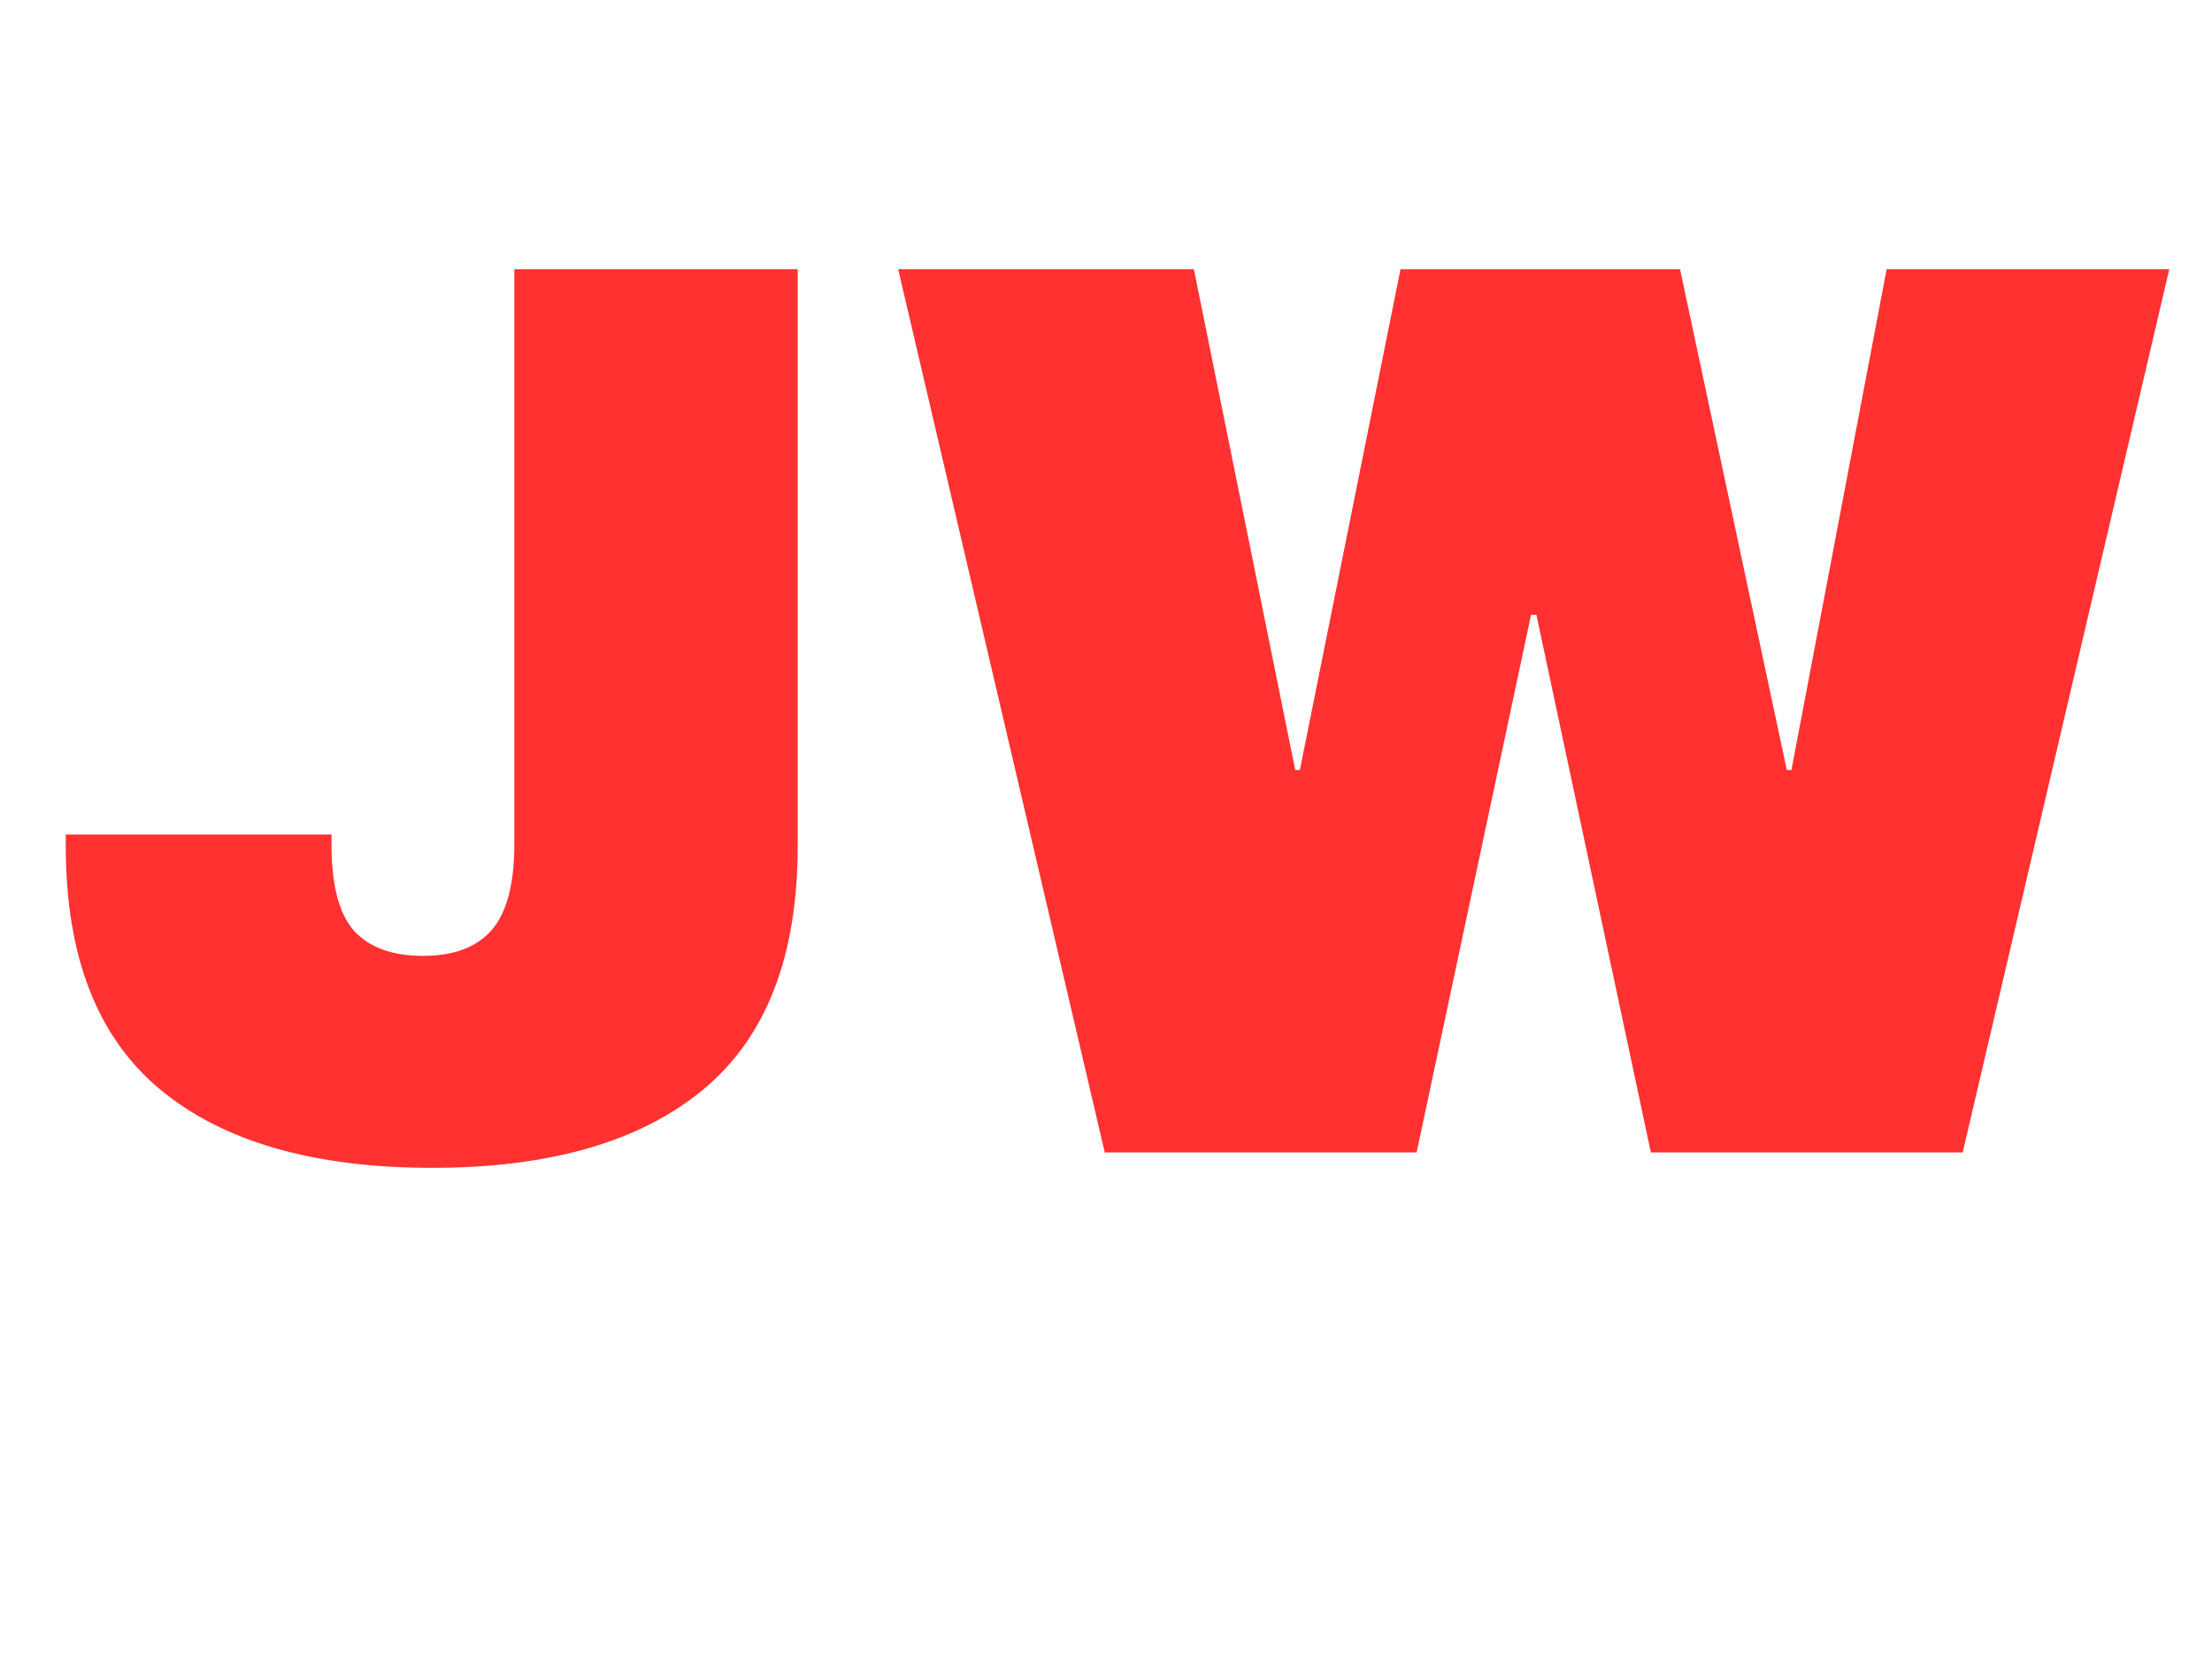 <svg xmlns="http://www.w3.org/2000/svg" xmlns:xlink="http://www.w3.org/1999/xlink" width="60" zoomAndPan="magnify" viewBox="0 0 45 33.75" height="45" preserveAspectRatio="xMidYMid meet" version="1.0"><defs><g/><clipPath id="76c20c6375"><path d="M 18 5 L 44.832 5 L 44.832 24 L 18 24 Z M 18 5 " clip-rule="nonzero"/></clipPath></defs><g fill="#ff3131" fill-opacity="1"><g transform="translate(0.744, 23.446)"><g><path d="M 15.484 -6.234 C 15.484 -3.992 14.844 -2.344 13.562 -1.281 C 12.281 -0.219 10.441 0.312 8.047 0.312 C 5.641 0.312 3.797 -0.219 2.516 -1.281 C 1.234 -2.344 0.594 -3.992 0.594 -6.234 L 0.594 -6.469 L 6 -6.469 L 6 -6.266 C 6 -5.453 6.148 -4.867 6.453 -4.516 C 6.766 -4.172 7.234 -4 7.859 -4 C 8.484 -4 8.945 -4.172 9.25 -4.516 C 9.562 -4.867 9.719 -5.453 9.719 -6.266 L 9.719 -17.969 L 15.484 -17.969 Z M 15.484 -6.234 "/></g></g></g><g clip-path="url(#76c20c6375)"><g fill="#ff3131" fill-opacity="1"><g transform="translate(18.147, 23.446)"><g><path d="M 15.438 0 L 13.109 -10.938 L 13 -10.938 L 10.672 0 L 4.328 0 L 0.125 -17.969 L 6.141 -17.969 L 8.203 -7.781 L 8.297 -7.781 L 10.344 -17.969 L 16.031 -17.969 L 18.203 -7.781 L 18.297 -7.781 L 20.234 -17.969 L 25.984 -17.969 L 21.781 0 Z M 15.438 0 "/></g></g></g></g></svg>